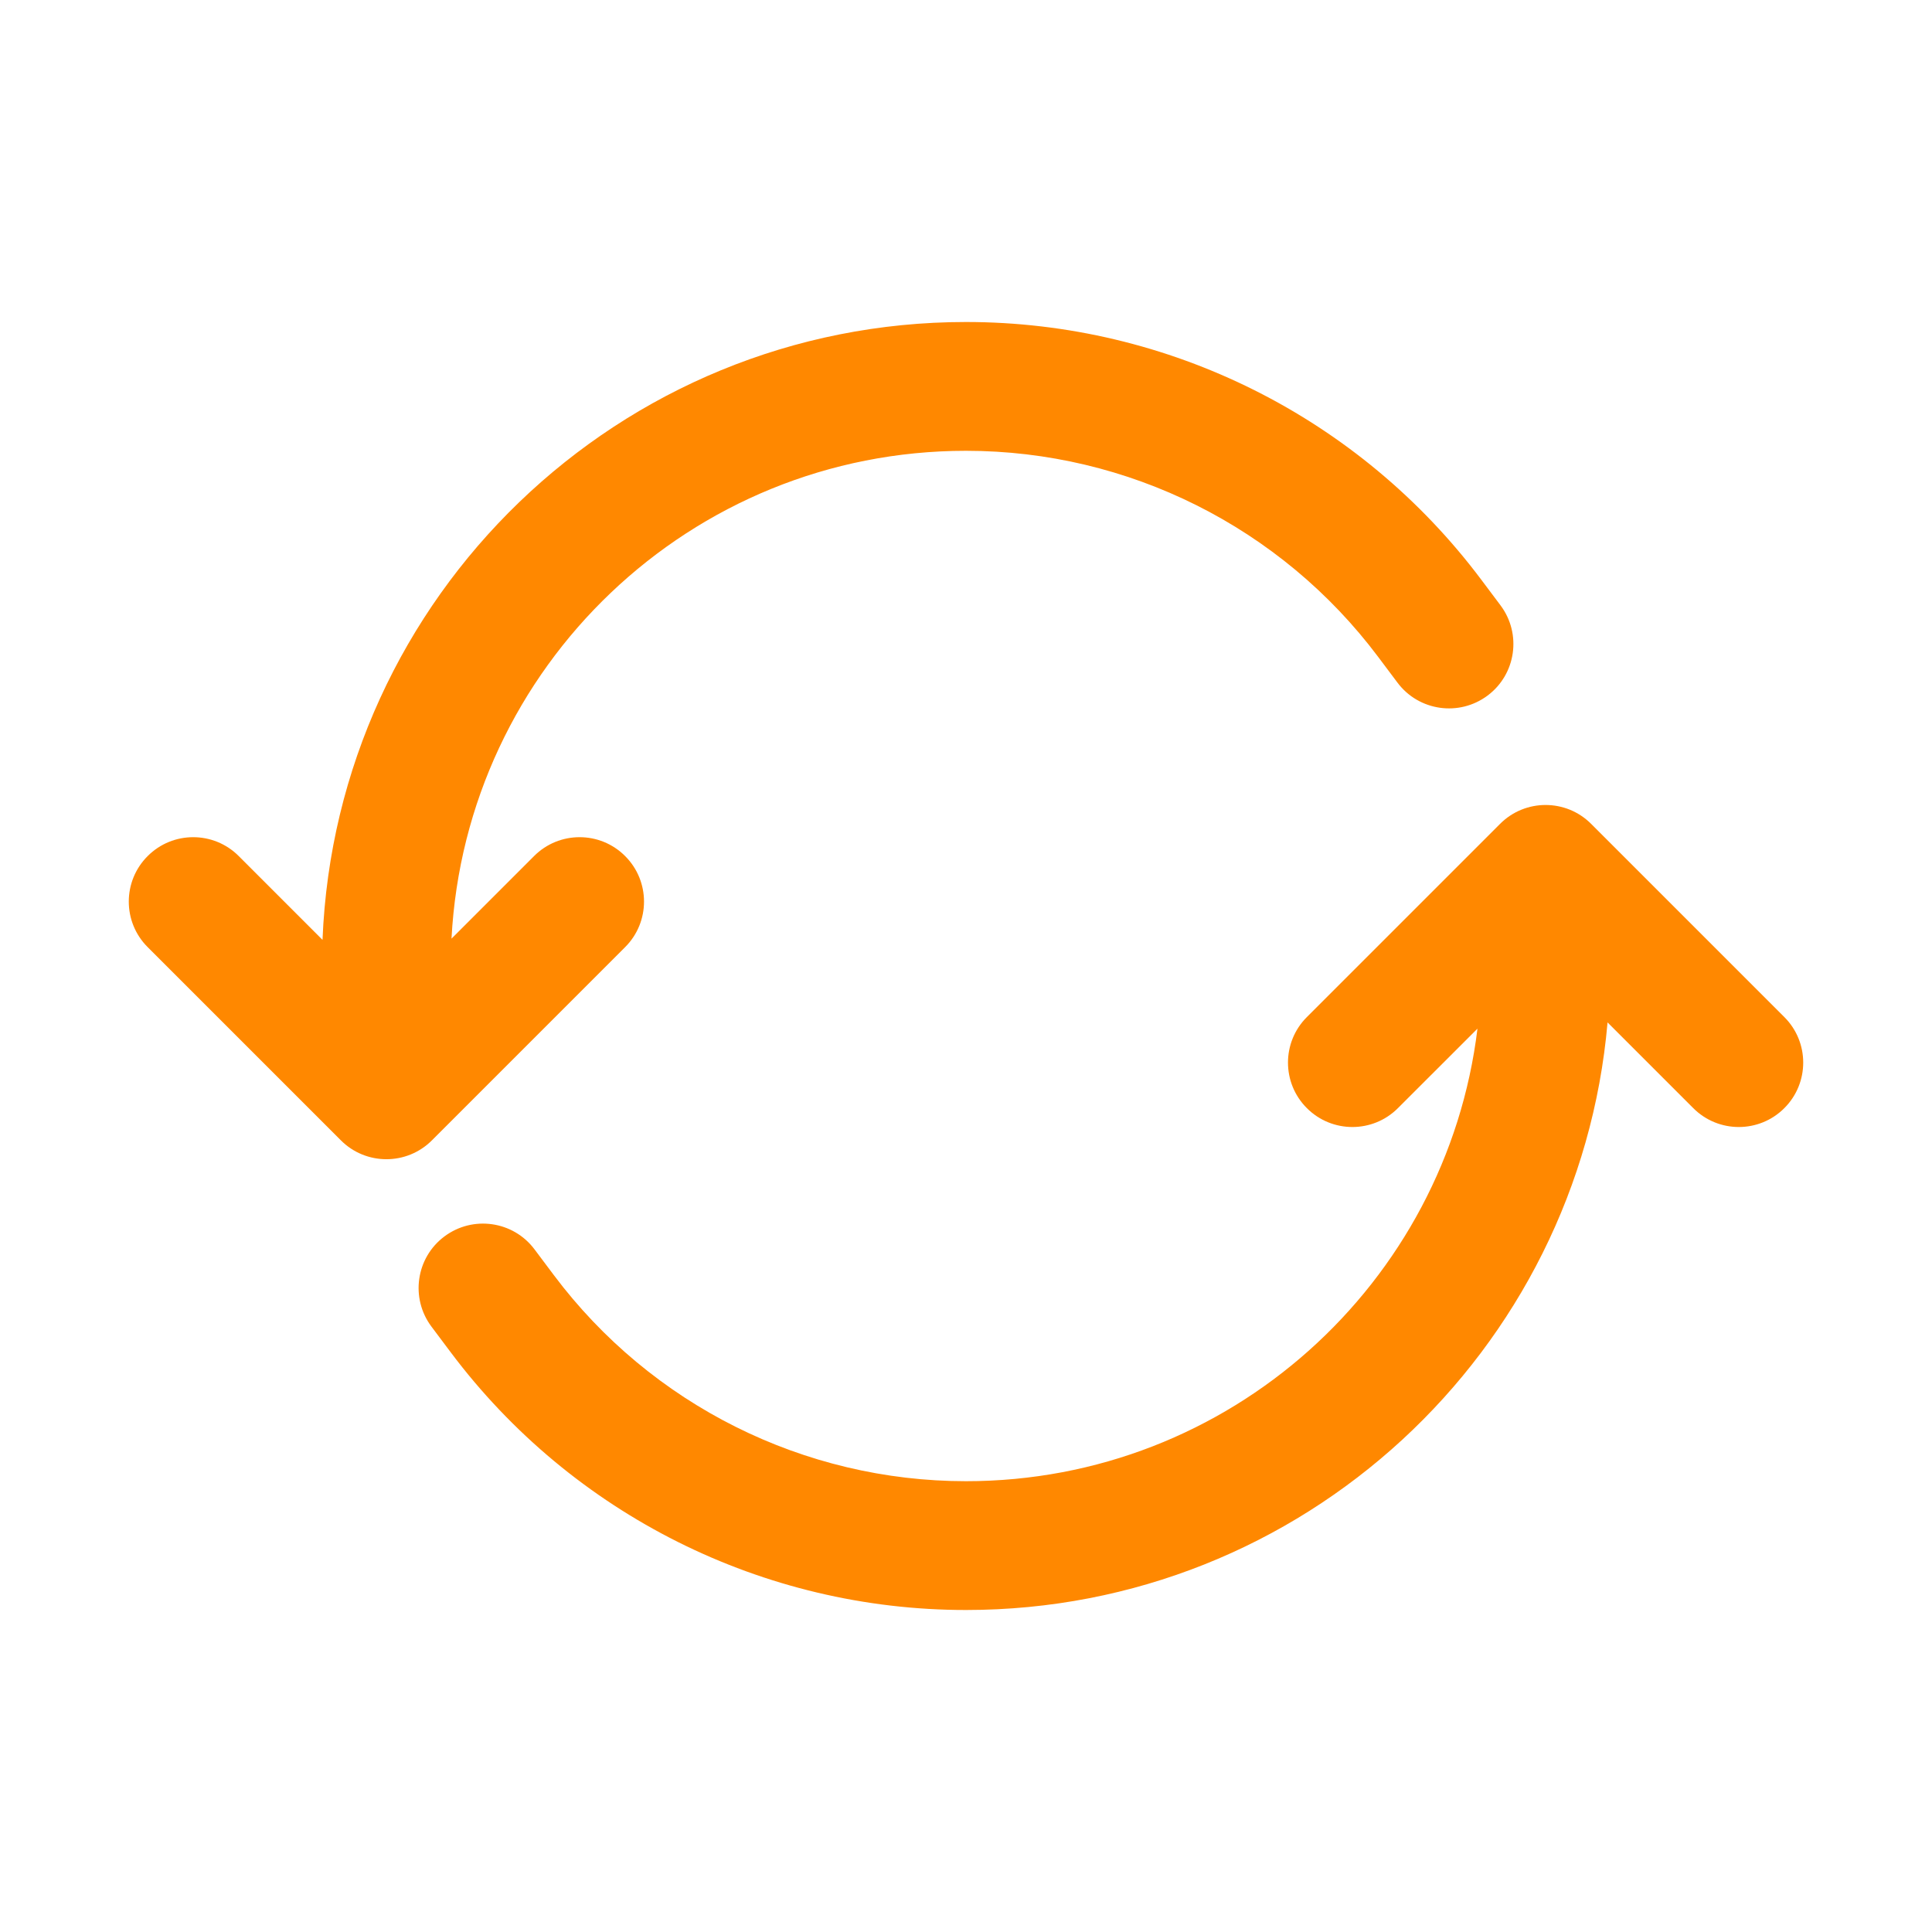 <svg width="30" height="30" viewBox="0 0 30 30" fill="none" xmlns="http://www.w3.org/2000/svg">
<path d="M15 7C10.724 7 7.232 10.354 7.011 14.575L8.293 13.293C8.683 12.902 9.317 12.902 9.707 13.293C10.098 13.683 10.098 14.317 9.707 14.707L6.707 17.707C6.317 18.098 5.683 18.098 5.293 17.707L2.293 14.707C1.902 14.317 1.902 13.683 2.293 13.293C2.683 12.902 3.317 12.902 3.707 13.293L5.008 14.594C5.221 9.259 9.613 5 15 5C18.148 5 21.111 6.482 23 9L23.3 9.4C23.631 9.842 23.542 10.469 23.1 10.8C22.658 11.131 22.031 11.042 21.7 10.6L21.4 10.2C19.889 8.186 17.518 7 15 7Z" fill="#FF8800"/>
<path d="M15 23C19.089 23 22.462 19.932 22.942 15.973L21.707 17.207C21.317 17.598 20.683 17.598 20.293 17.207C19.902 16.817 19.902 16.183 20.293 15.793L23.293 12.793C23.683 12.402 24.317 12.402 24.707 12.793L27.707 15.793C28.098 16.183 28.098 16.817 27.707 17.207C27.317 17.598 26.683 17.598 26.293 17.207L24.962 15.876C24.518 20.989 20.228 25 15 25C11.852 25 8.889 23.518 7 21L6.7 20.6C6.369 20.158 6.458 19.531 6.9 19.2C7.342 18.869 7.969 18.958 8.3 19.4L8.6 19.8C10.111 21.814 12.482 23 15 23Z" fill="#FF8800"/>
</svg>
